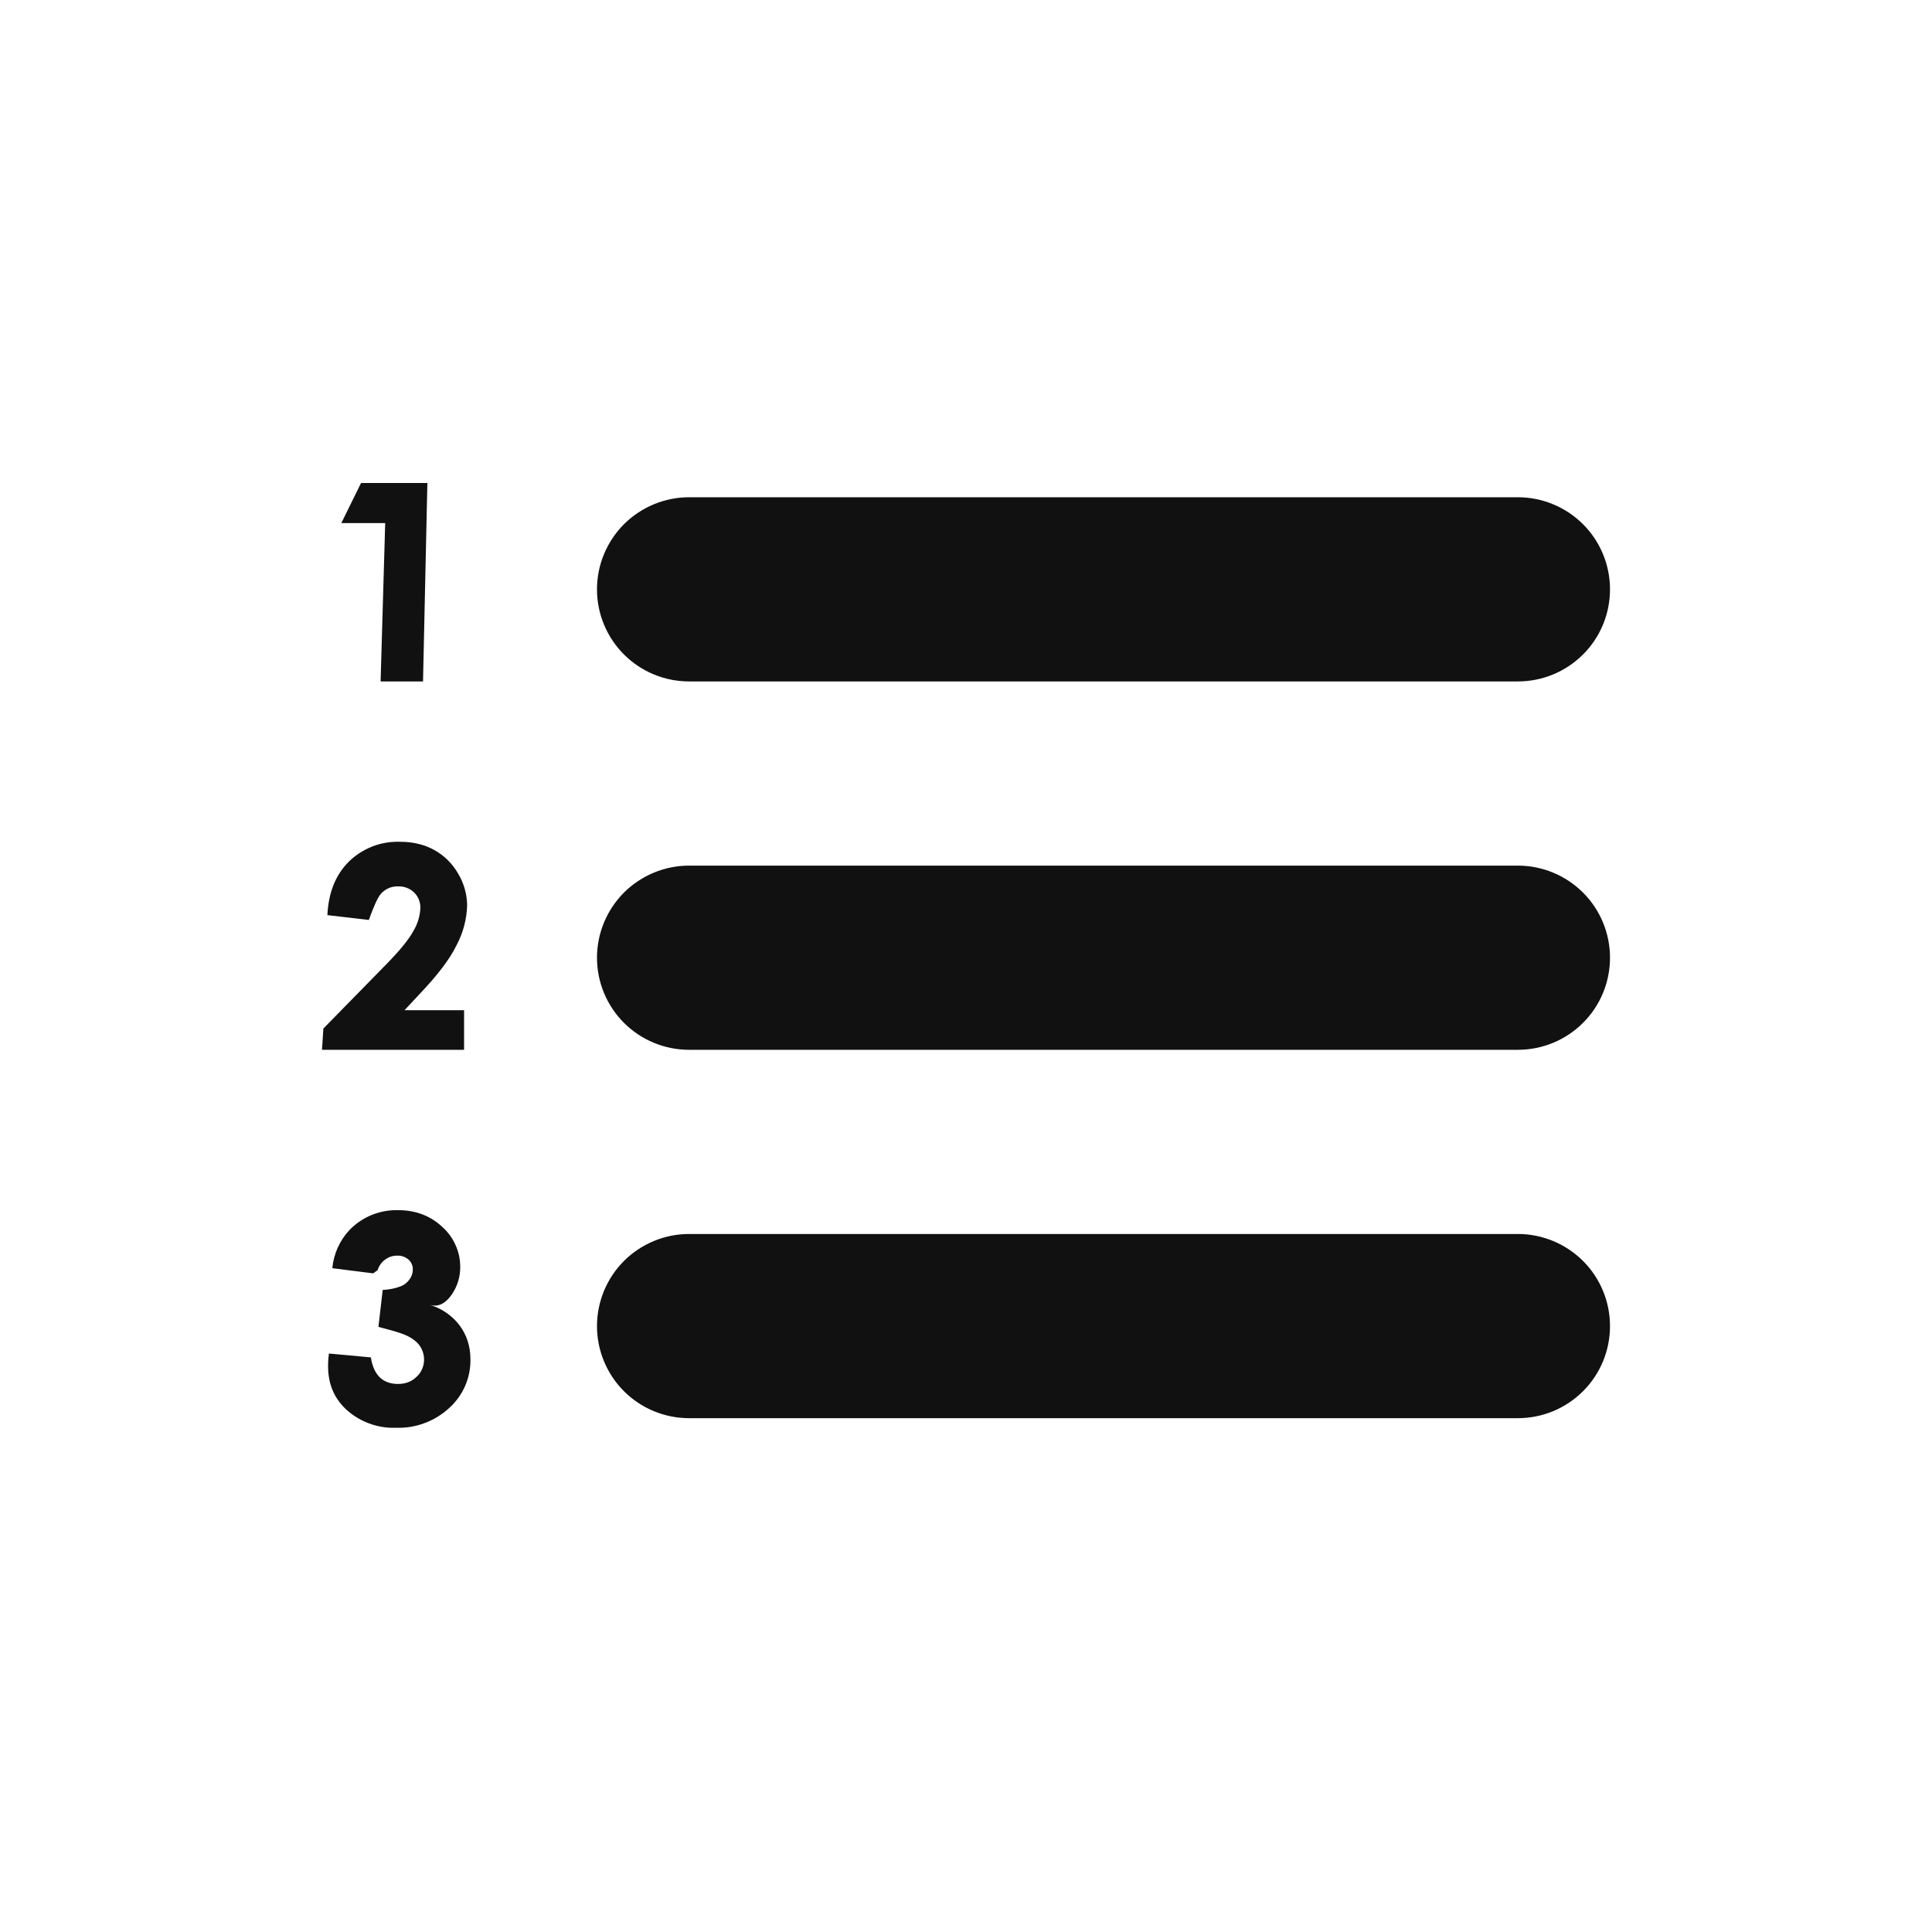 <svg width="24" height="24" viewBox="0 0 24 24" fill="none" xmlns="http://www.w3.org/2000/svg">
<path d="M8.56 6.177H18.856C19.159 6.177 19.45 6.298 19.665 6.512C19.88 6.727 20 7.018 20 7.321C20 7.625 19.88 7.916 19.665 8.13C19.45 8.345 19.159 8.465 18.856 8.465H8.56C8.257 8.465 7.966 8.345 7.751 8.13C7.537 7.916 7.416 7.625 7.416 7.321C7.416 7.018 7.537 6.727 7.751 6.512C7.966 6.298 8.257 6.177 8.56 6.177ZM8.56 15.329H18.856C19.159 15.329 19.45 15.45 19.665 15.664C19.88 15.879 20 16.17 20 16.473C20 16.777 19.88 17.068 19.665 17.282C19.45 17.497 19.159 17.617 18.856 17.617H8.56C8.257 17.617 7.966 17.497 7.751 17.282C7.537 17.068 7.416 16.777 7.416 16.473C7.416 16.17 7.537 15.879 7.751 15.664C7.966 15.45 8.257 15.329 8.56 15.329ZM8.56 10.753H18.856C19.159 10.753 19.45 10.874 19.665 11.088C19.88 11.303 20 11.594 20 11.897C20 12.201 19.88 12.492 19.665 12.706C19.45 12.921 19.159 13.041 18.856 13.041H8.56C8.257 13.041 7.966 12.921 7.751 12.706C7.537 12.492 7.416 12.201 7.416 11.897C7.416 11.594 7.537 11.303 7.751 11.088C7.966 10.874 8.257 10.753 8.56 10.753ZM4.485 6H5.309L5.255 8.465H4.728L4.785 6.498H4.24L4.485 6ZM4.582 11.428L4.067 11.368C4.08 11.088 4.17 10.865 4.335 10.702C4.419 10.62 4.519 10.557 4.628 10.514C4.738 10.472 4.854 10.453 4.971 10.457C5.13 10.457 5.272 10.491 5.395 10.559C5.519 10.628 5.622 10.73 5.692 10.854C5.763 10.972 5.801 11.107 5.803 11.245C5.798 11.419 5.753 11.589 5.671 11.743C5.586 11.918 5.43 12.12 5.206 12.355L5.025 12.549H5.765V13.041H4L4.017 12.777L4.779 11.999C4.96 11.816 5.08 11.67 5.137 11.562C5.188 11.477 5.217 11.381 5.222 11.282C5.223 11.246 5.217 11.21 5.204 11.177C5.191 11.143 5.171 11.113 5.145 11.087C5.118 11.061 5.086 11.041 5.051 11.028C5.015 11.015 4.978 11.009 4.94 11.011C4.901 11.01 4.862 11.018 4.826 11.034C4.79 11.05 4.758 11.073 4.732 11.103C4.693 11.147 4.644 11.254 4.582 11.428ZM5.706 16.46C5.797 16.581 5.844 16.723 5.844 16.886C5.846 17 5.823 17.113 5.778 17.217C5.732 17.321 5.665 17.414 5.581 17.49C5.401 17.656 5.163 17.745 4.919 17.736C4.805 17.741 4.691 17.722 4.584 17.682C4.477 17.642 4.379 17.582 4.295 17.504C4.133 17.349 4.043 17.138 4.086 16.814L4.607 16.862C4.625 16.978 4.665 17.061 4.722 17.114C4.779 17.166 4.853 17.192 4.944 17.192C5.039 17.192 5.115 17.162 5.176 17.102C5.206 17.075 5.229 17.041 5.245 17.004C5.261 16.966 5.268 16.926 5.268 16.885C5.267 16.838 5.256 16.792 5.234 16.75C5.213 16.709 5.181 16.673 5.143 16.646C5.057 16.577 4.929 16.543 4.701 16.483L4.754 16.024C4.833 16.021 4.912 16.005 4.986 15.976C5.029 15.957 5.065 15.926 5.091 15.888C5.115 15.854 5.128 15.814 5.128 15.773C5.129 15.75 5.125 15.727 5.116 15.705C5.107 15.684 5.094 15.664 5.077 15.649C5.037 15.613 4.984 15.595 4.931 15.598C4.877 15.598 4.825 15.616 4.782 15.649C4.739 15.68 4.707 15.726 4.691 15.778L4.636 15.818L4.128 15.754C4.145 15.577 4.219 15.411 4.34 15.281C4.418 15.2 4.512 15.136 4.617 15.093C4.721 15.051 4.833 15.03 4.946 15.033C5.162 15.033 5.346 15.102 5.494 15.241C5.565 15.304 5.621 15.381 5.659 15.467C5.698 15.553 5.718 15.646 5.717 15.74C5.718 15.858 5.683 15.974 5.618 16.072C5.554 16.169 5.462 16.247 5.336 16.209C5.483 16.251 5.612 16.339 5.706 16.46Z" fill="#111111"/>
</svg>
